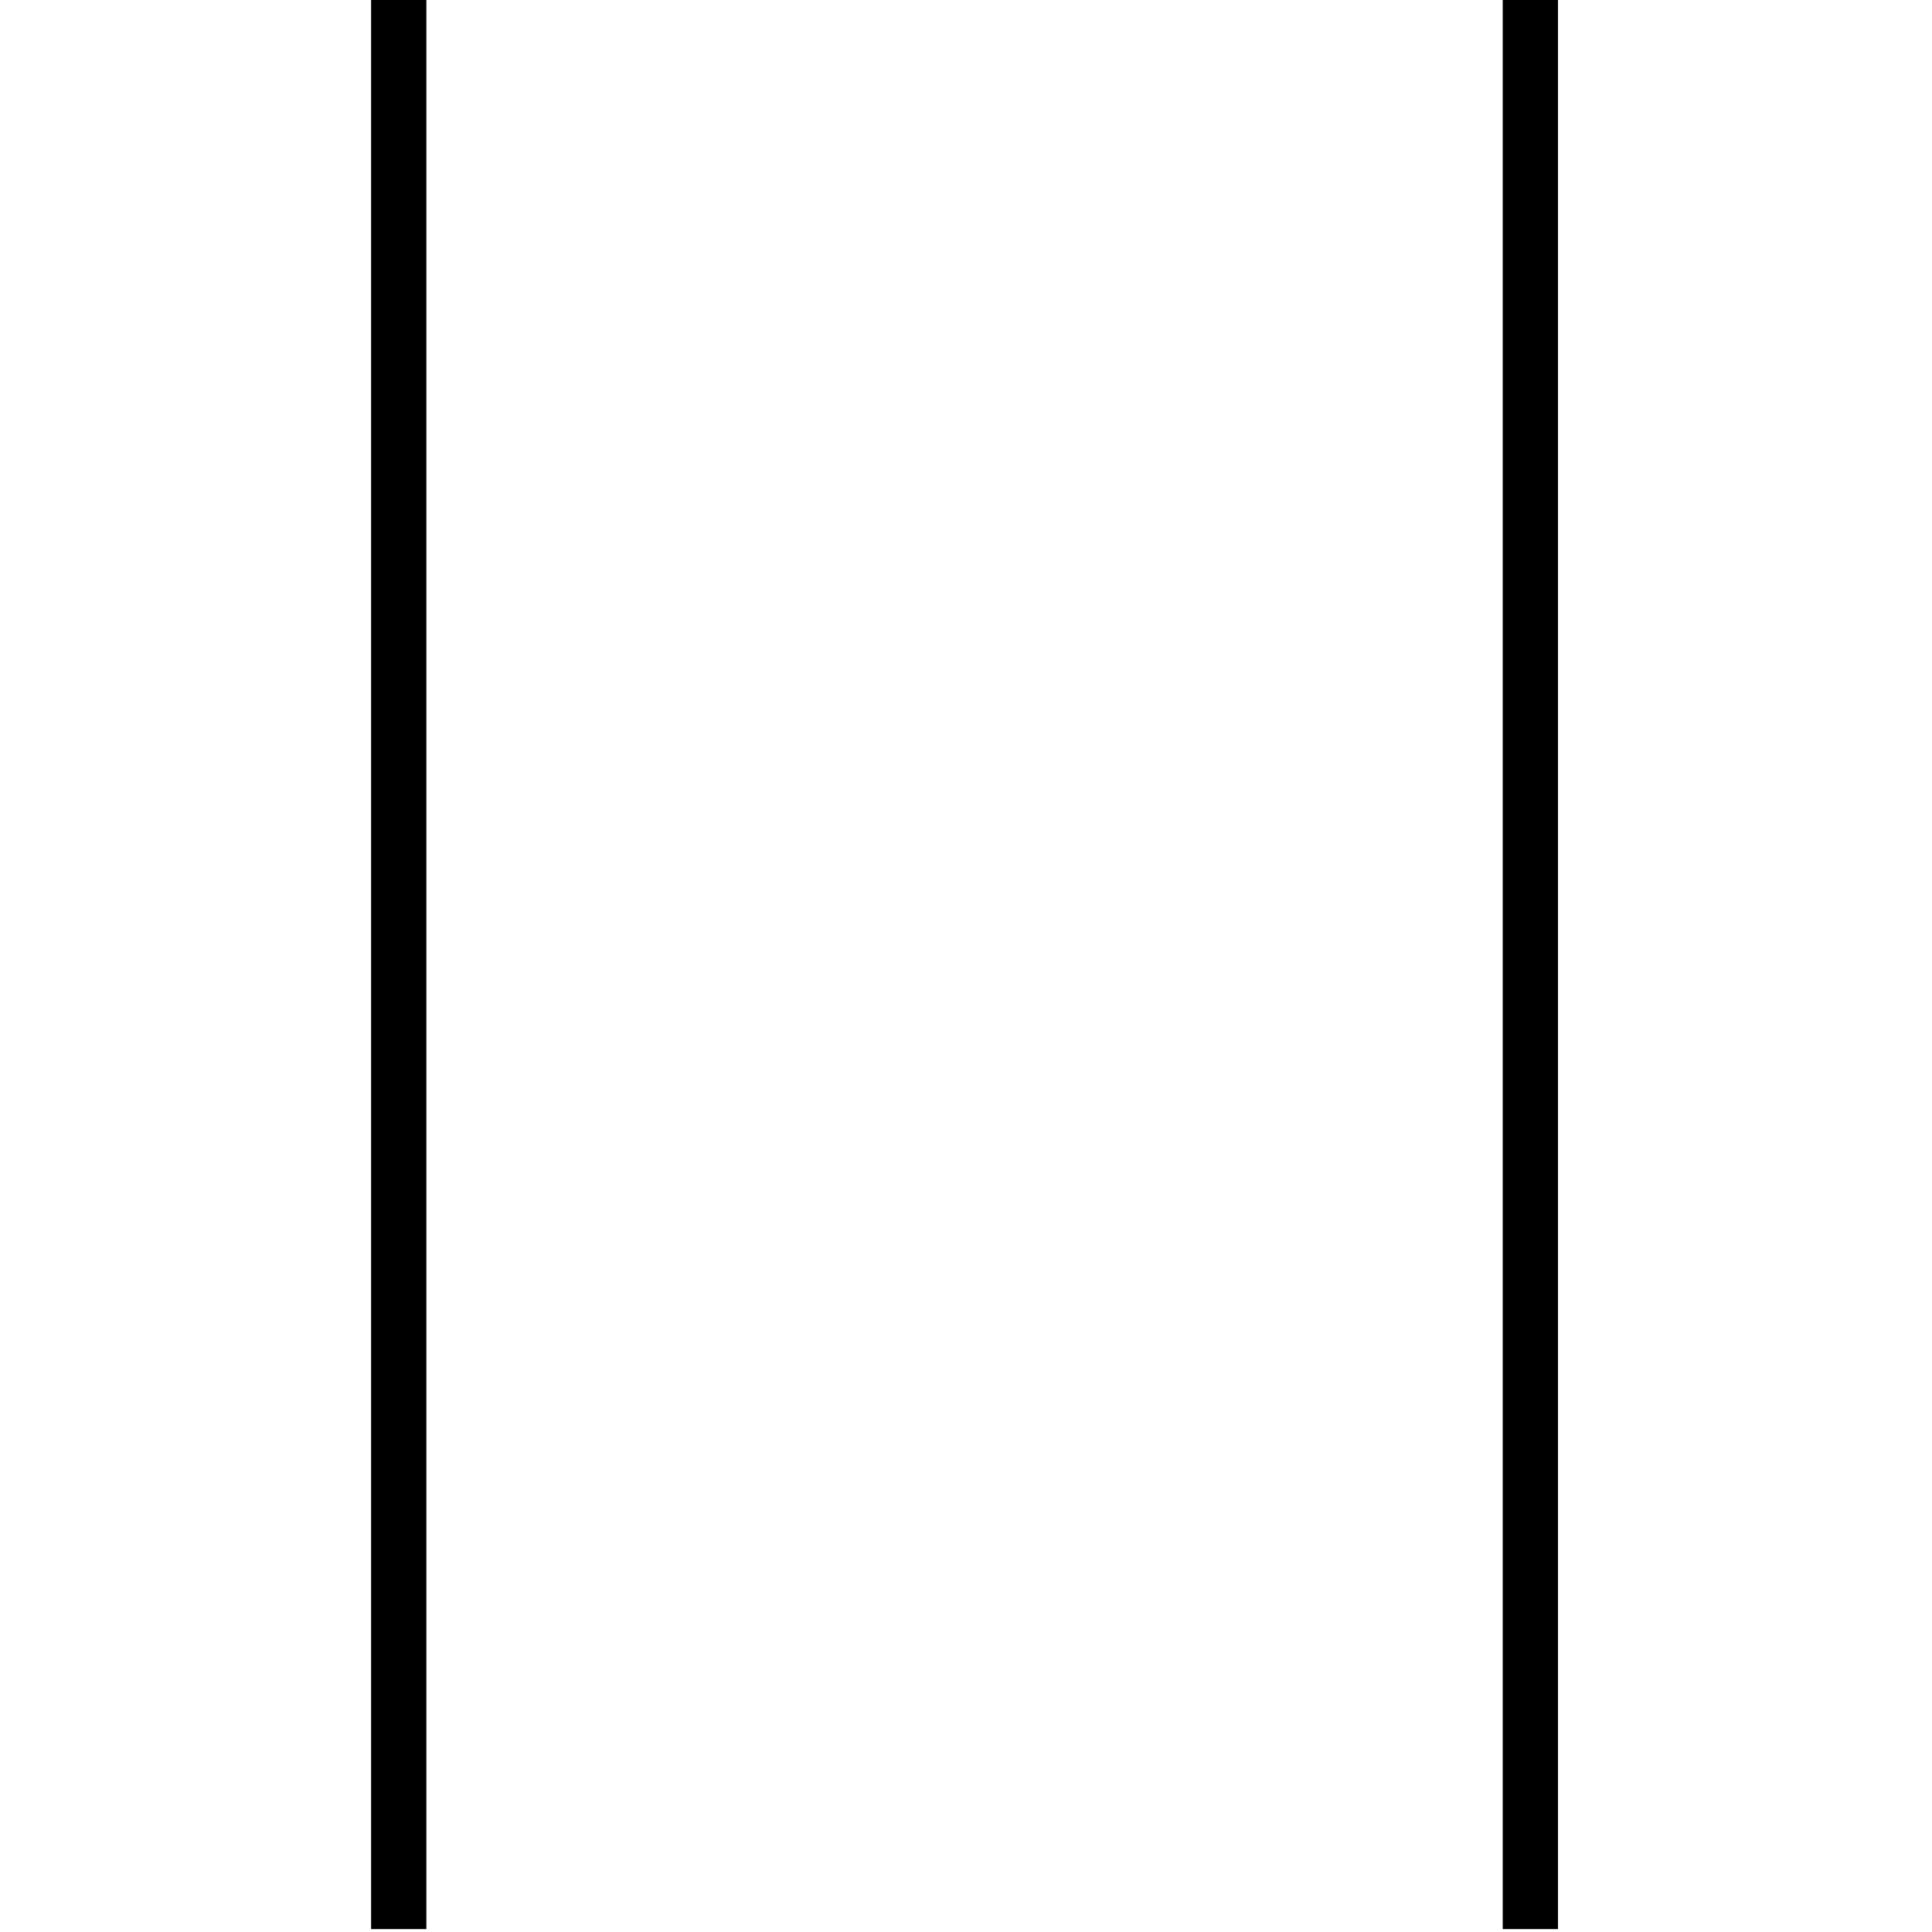 <?xml version="1.0" standalone="no"?><!DOCTYPE svg PUBLIC "-//W3C//DTD SVG 1.1//EN" "http://www.w3.org/Graphics/SVG/1.1/DTD/svg11.dtd">
<svg width="100%" height="100%" viewBox="0 0 225 225" version="1.1" xmlns="http://www.w3.org/2000/svg" xmlns:xlink="http://www.w3.org/1999/xlink" xml:space="preserve" style="fill-rule:evenodd;clip-rule:evenodd;stroke-linejoin:round;stroke-miterlimit:1.414;">
<path d="M181.444,0l-6.437,0l0,224.662l6.437,0l0,-224.662ZM49.655,0l-6.437,0l0,224.662l6.437,0l0,-224.662Z" style="fill:#000;"/>
</svg>